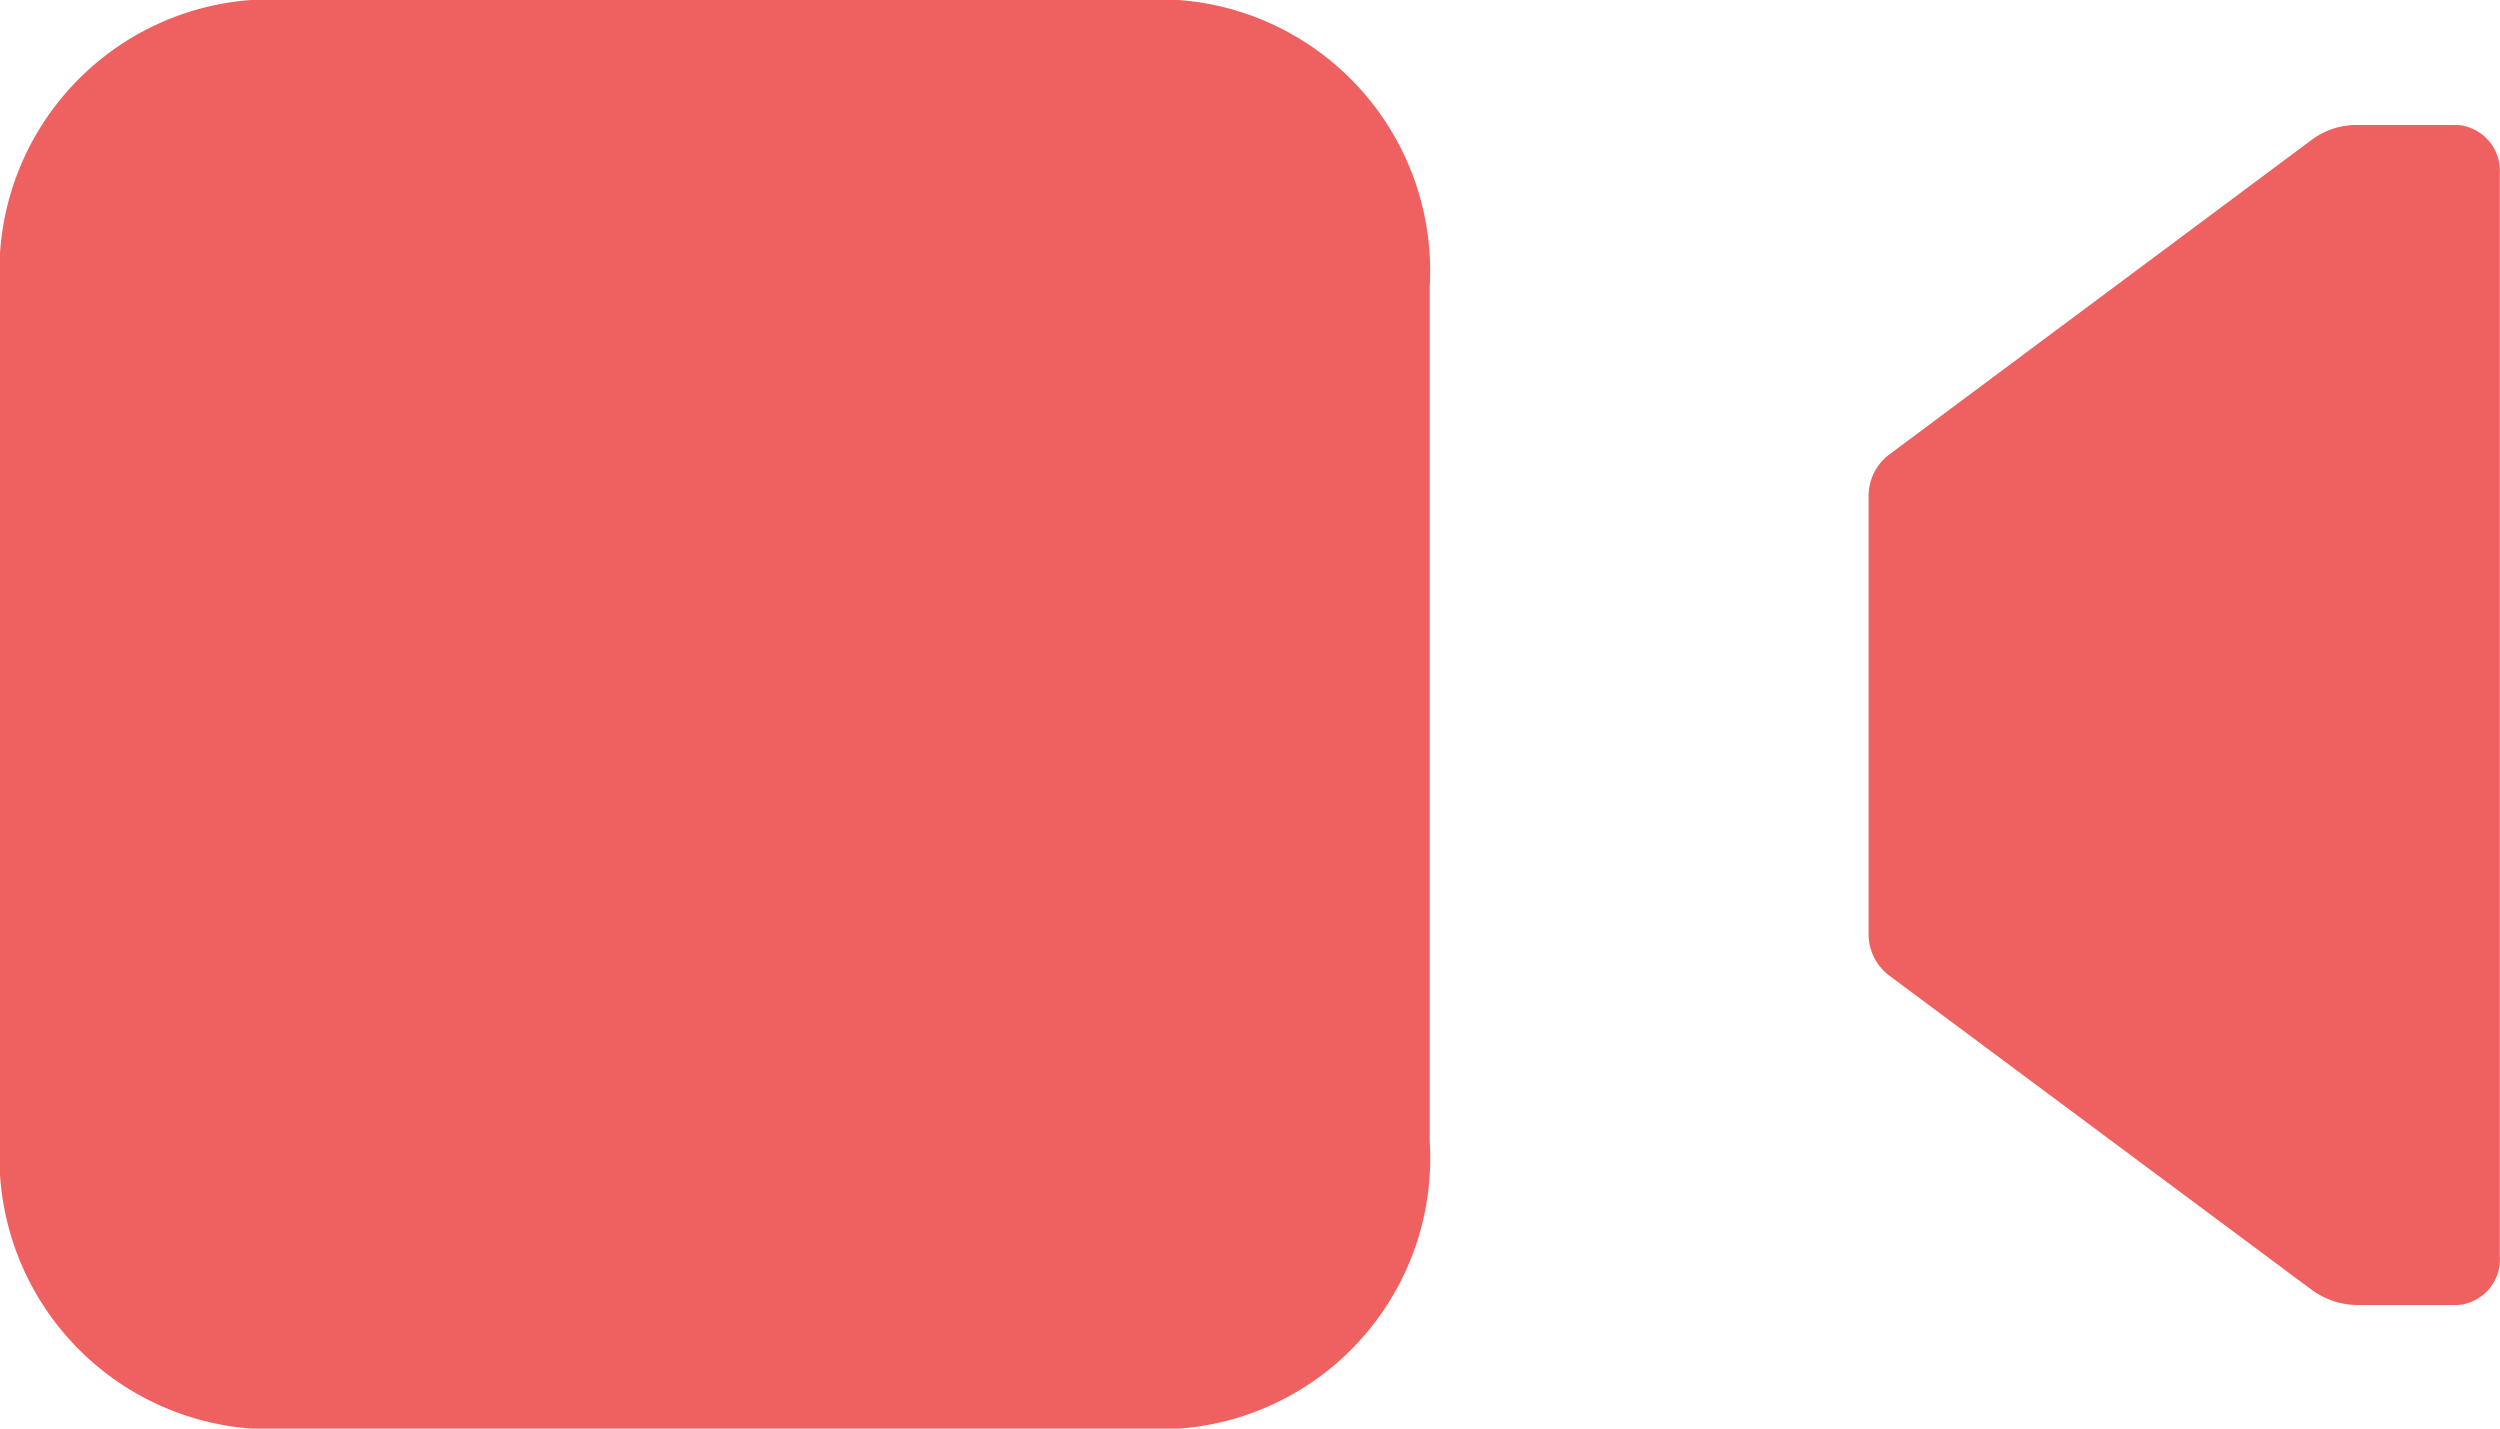 <svg xmlns="http://www.w3.org/2000/svg" width="25" height="14.286" viewBox="0 0 25 14.286">
  <g id="Icon_ionic-ios-videocam" data-name="Icon ionic-ios-videocam" transform="translate(-1.563 -6.25)">
    <path id="Path_8" data-name="Path 8" d="M22,7.5a.745.745,0,0,0-.454.155L17.324,10.8a.518.518,0,0,0-.2.414v4.373a.518.518,0,0,0,.2.414l4.224,3.142A.783.783,0,0,0,22,19.3h1.016a.457.457,0,0,0,.42-.489V7.989a.46.46,0,0,0-.42-.489Z" transform="translate(3.125 0)" fill="#ef6060"/>
    <path id="Path_9" data-name="Path 9" d="M13.354,20.536H4.077a2.72,2.72,0,0,1-2.515-2.868V9.118A2.716,2.716,0,0,1,4.072,6.25H13.35a2.717,2.717,0,0,1,2.51,2.868v8.544A2.711,2.711,0,0,1,13.354,20.536Z" transform="translate(0 0)" fill="#ef6060"/>
  </g>
</svg>
